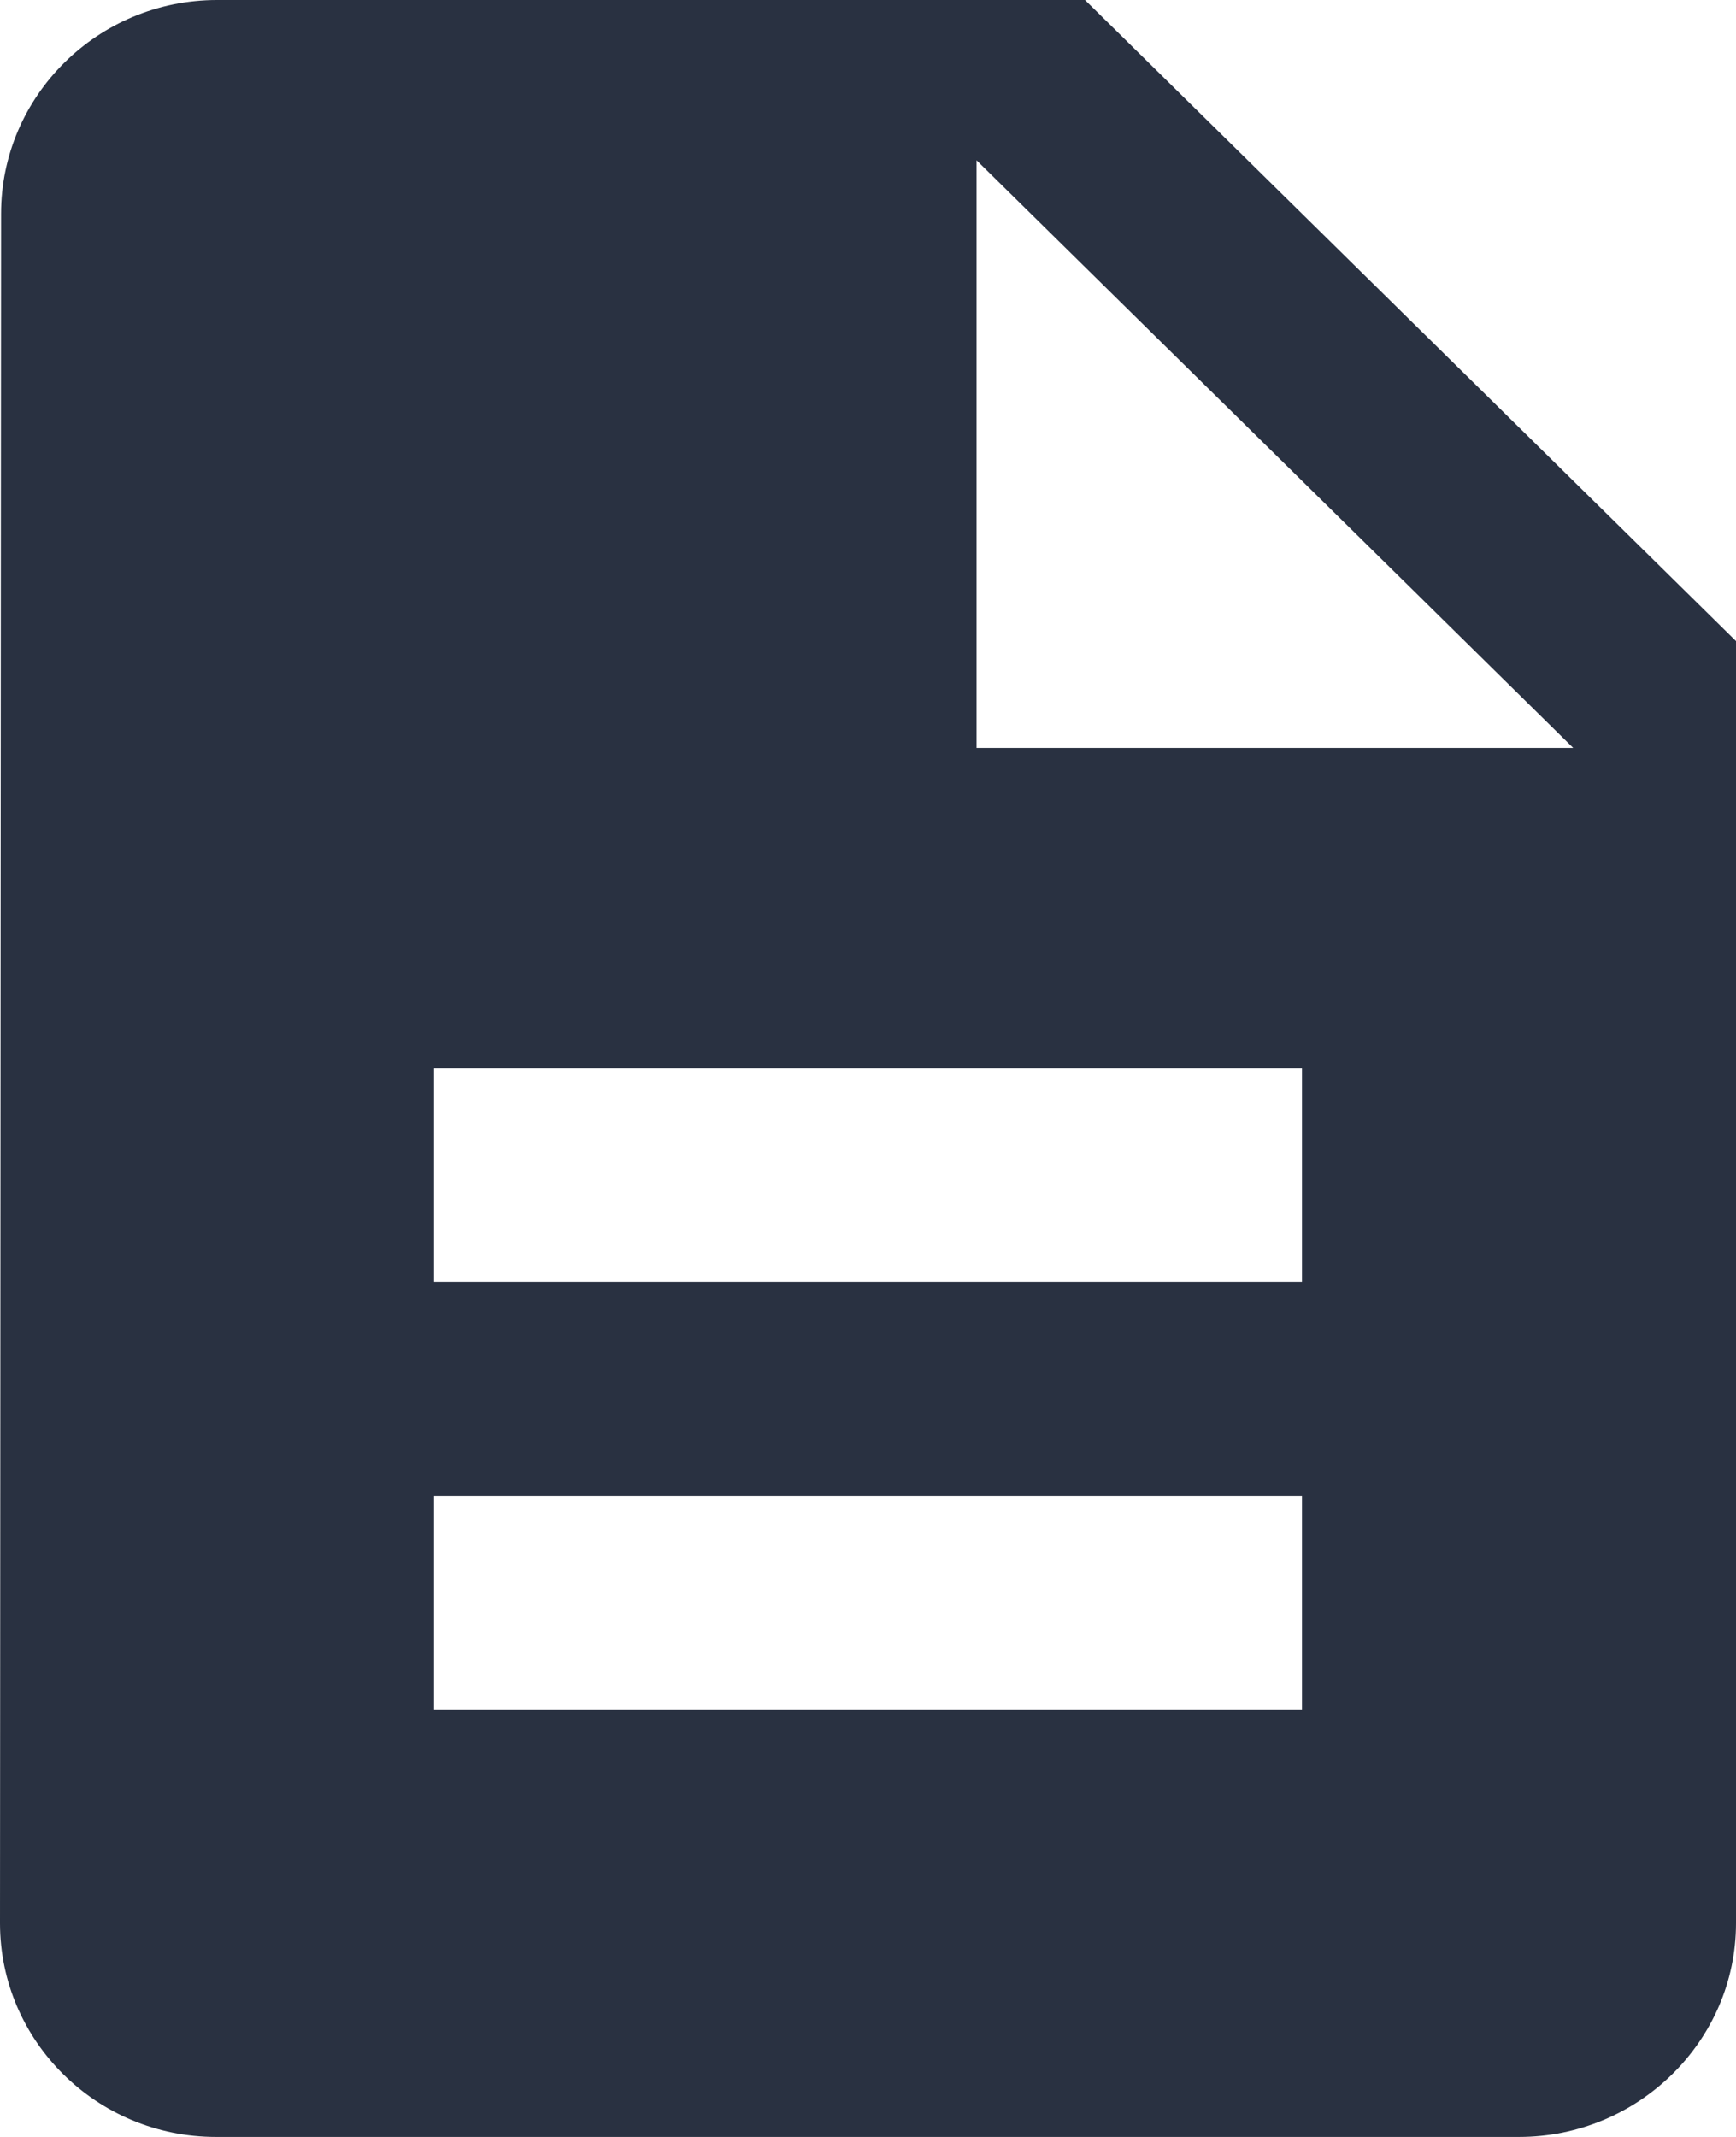 <svg xmlns="http://www.w3.org/2000/svg" xmlns:xlink="http://www.w3.org/1999/xlink" xmlns:serif="http://www.serif.com/" width="100%" height="100%" viewBox="0 0 13 16" version="1.1" xml:space="preserve" style="fill-rule:evenodd;clip-rule:evenodd;stroke-linejoin:round;stroke-miterlimit:2;">
    <g transform="matrix(1,0,0,1,-37,-796)">
        <path id="ic_marketing_assets" d="M38.625,796C37.731,796 37.008,796.72 37.008,797.6L37,810.4C37,811.28 37.723,812 38.617,812L48.375,812C49.269,812 50,811.28 50,810.4L50,800.8L45.125,796L38.625,796ZM40.25,808.8L40.25,807.2L46.75,807.2L46.75,808.8L40.25,808.8ZM40.25,805.6L40.25,804L46.75,804L46.75,805.6L40.25,805.6ZM44.313,797.2L48.781,801.6L44.313,801.6L44.313,797.2Z"/>
    </g>
<style type="text/css">
	path{fill:#293141;}
</style>
<div xmlns="" id="divScriptsUsed" style="display: none"/><script xmlns="" id="globalVarsDetection" src="chrome-extension://cmkdbmfndkfgebldhnkbfhlneefdaaip/js/wrs_env.js"/></svg>
